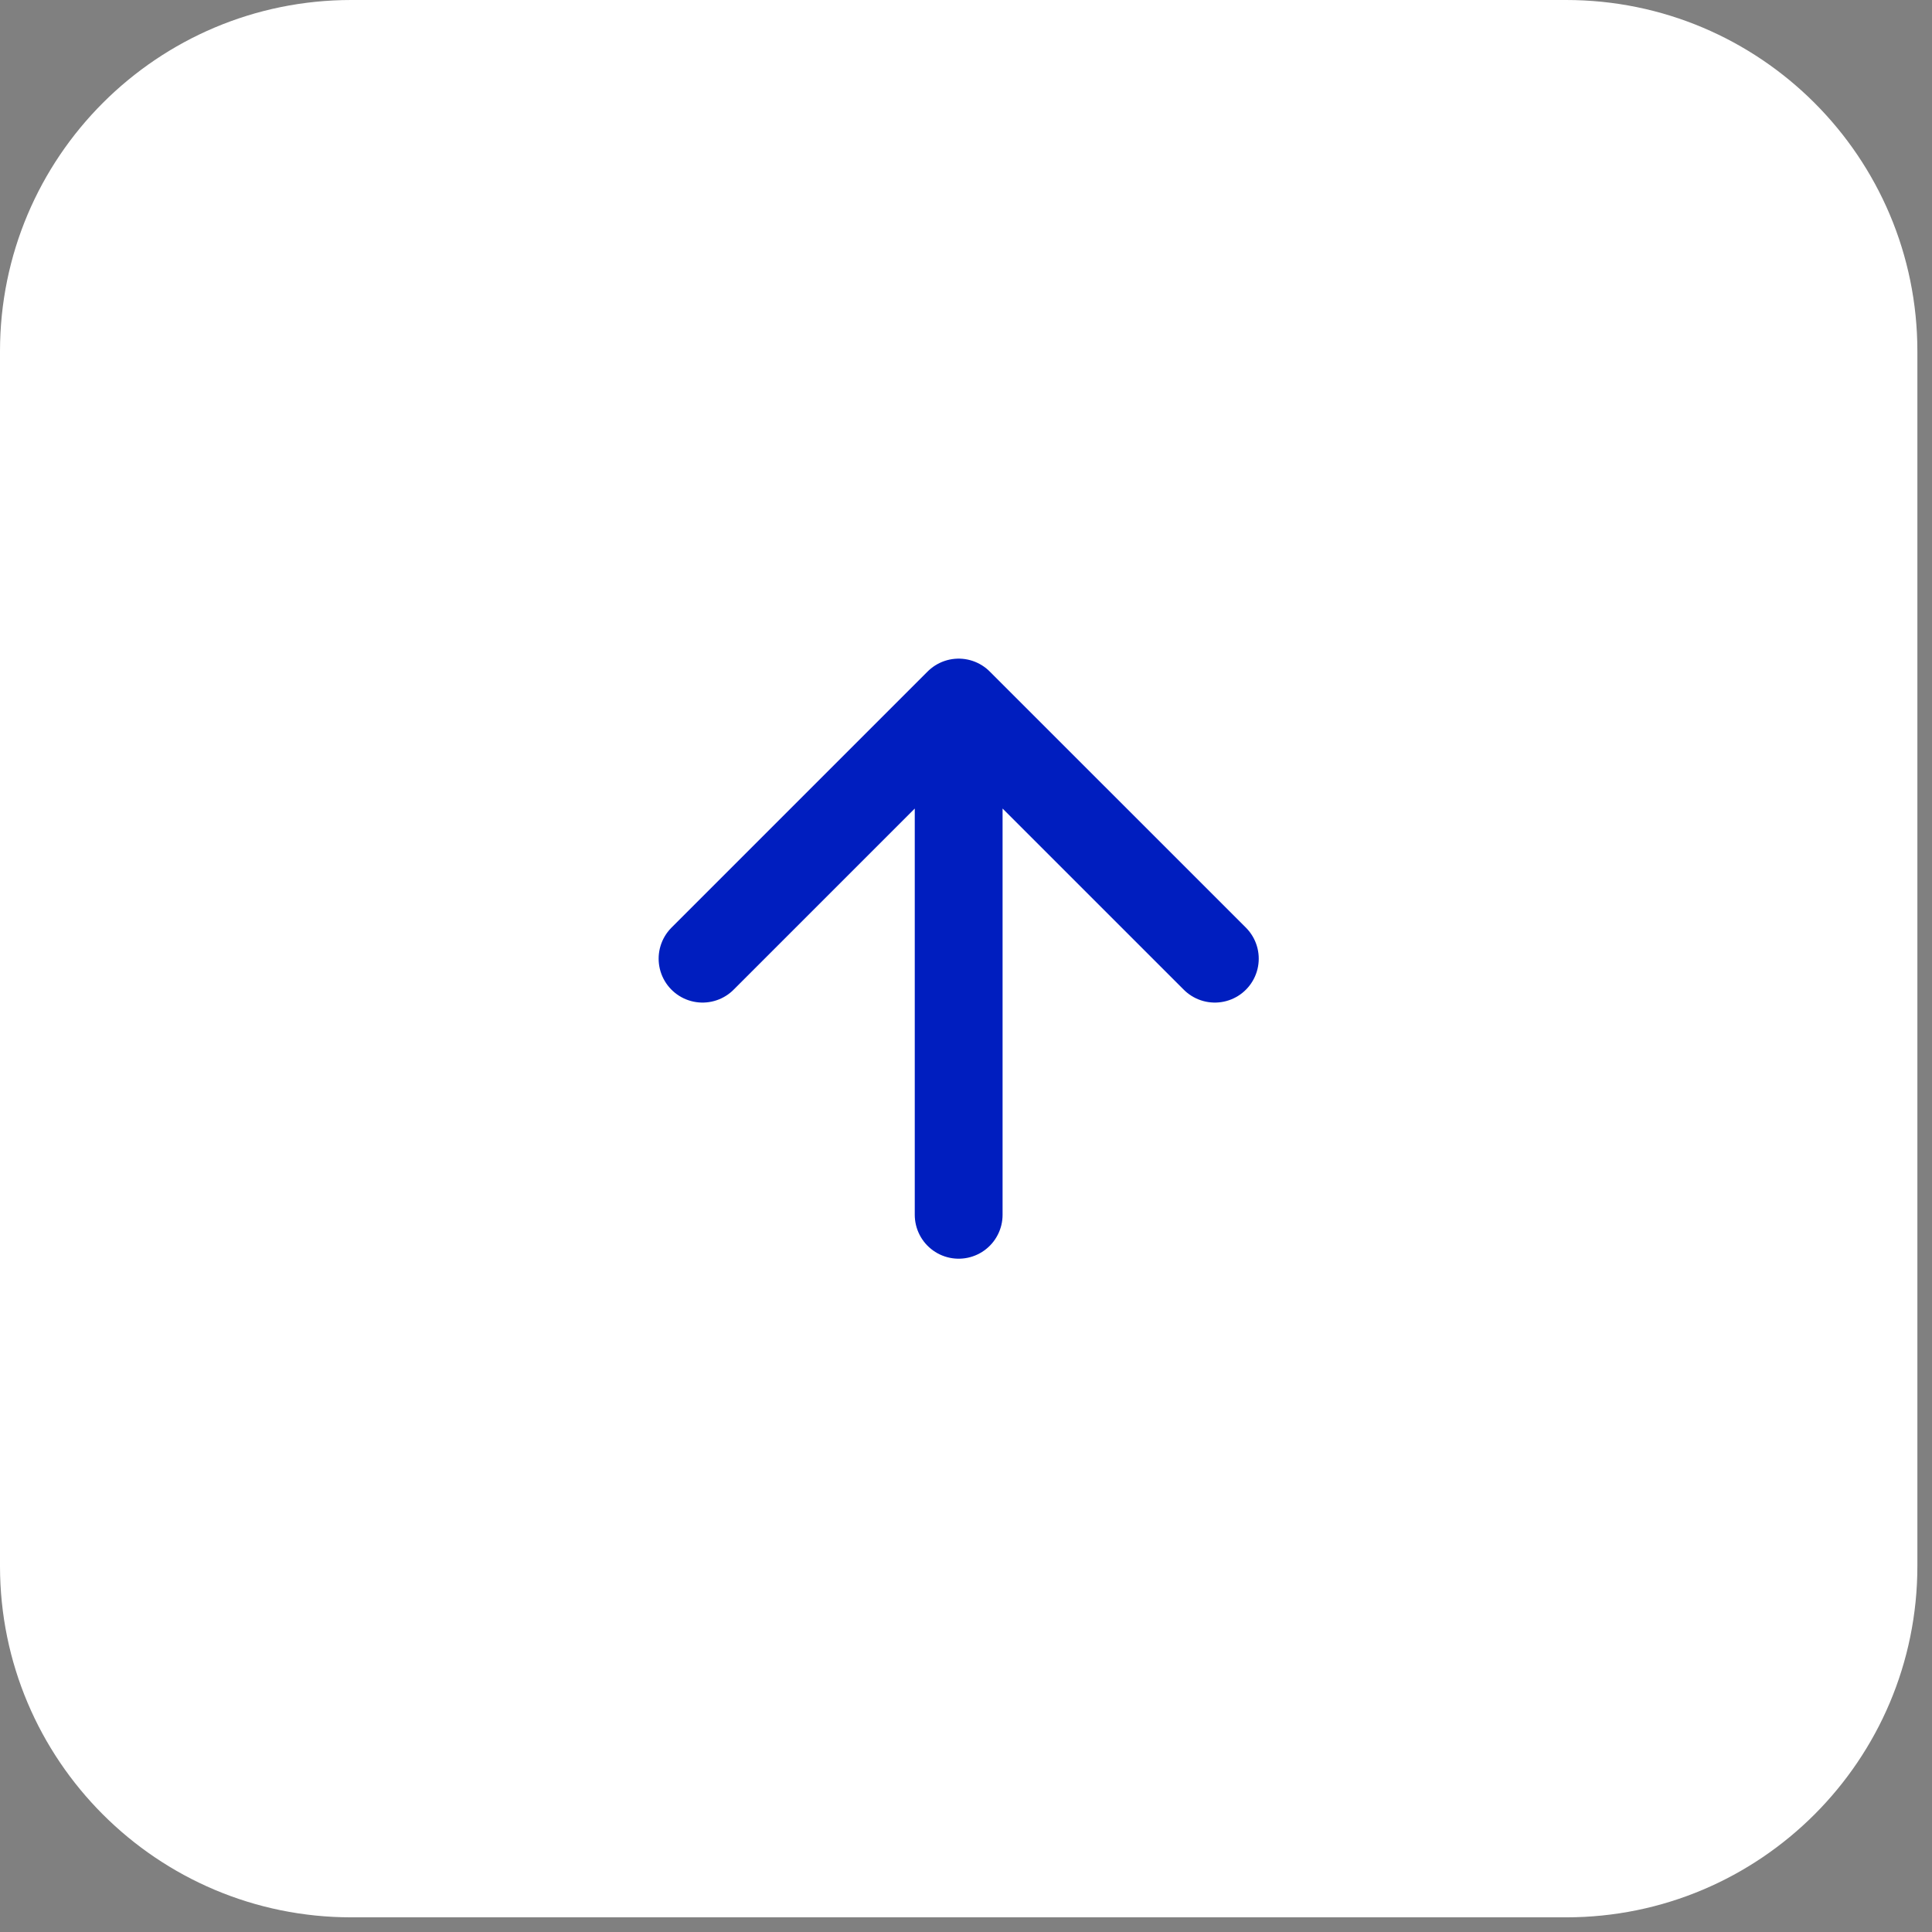 <svg width="44" height="44" viewBox="0 0 44 44" fill="none" xmlns="http://www.w3.org/2000/svg">
<rect x="0" y="0" width="44" height="44" fill="#808080" stroke="none"/>
<path d="M8 43.666C3.582 43.666 -1.56562e-07 40.085 -3.49691e-07 35.666L-1.55904e-06 8C-1.75217e-06 3.582 3.582 -0 8 -0L35.667 -0C40.085 -0 43.667 3.582 43.667 8L43.667 35.666C43.667 40.085 40.085 43.666 35.667 43.666L8 43.666Z" fill="white"/>
<path d="M21.833 27.666L21.833 16M21.833 16L16 21.833M21.833 16L27.667 21.833" stroke="#001EBF" stroke-width="2" stroke-linecap="round" stroke-linejoin="round"/>
</svg>
